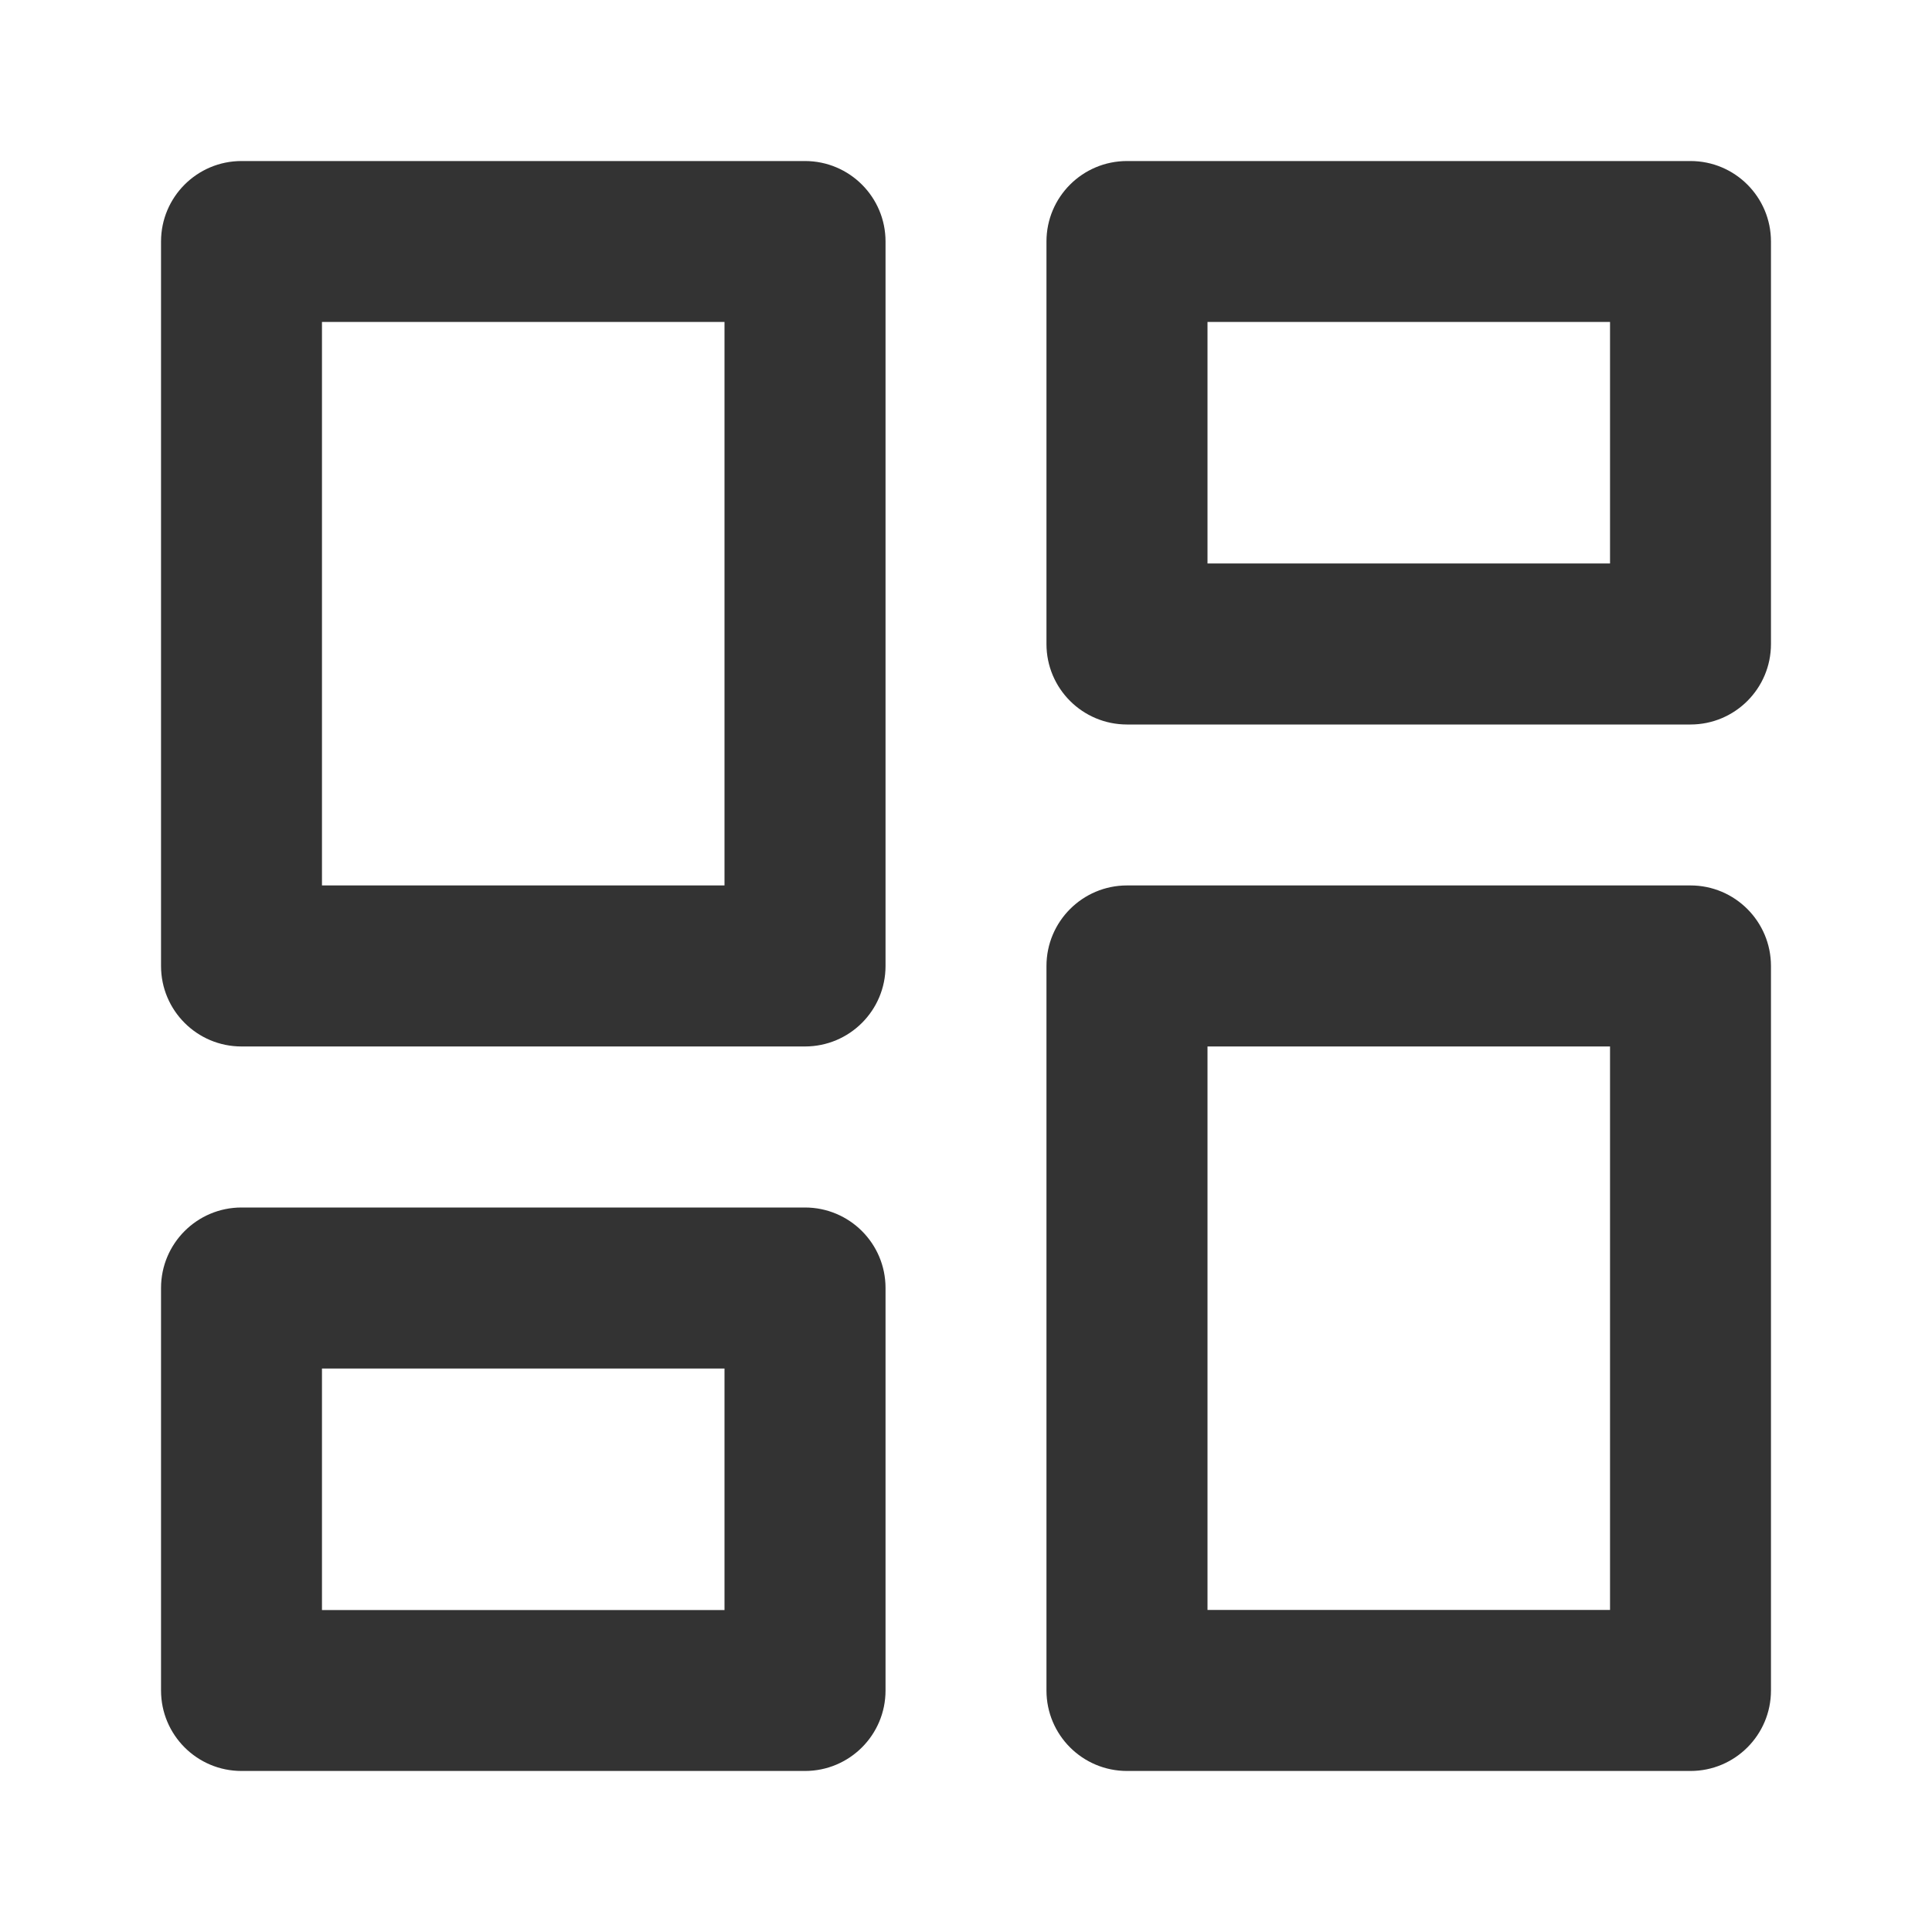 <svg width="20" height="20" viewBox="0 0 20 20" fill="none" xmlns="http://www.w3.org/2000/svg">
    <path fill-rule="evenodd" clip-rule="evenodd"
        d="M1.667 2.5C1.667 2.04 2.04 1.667 2.5 1.667H8.333C8.794 1.667 9.167 2.04 9.167 2.5V10C9.167 10.46 8.794 10.833 8.333 10.833H2.5C2.04 10.833 1.667 10.46 1.667 10V2.5ZM3.333 3.333V9.166H7.5V3.333H3.333Z"
        fill="#333333" />
    <path fill-rule="evenodd" clip-rule="evenodd"
        d="M10.833 2.5C10.833 2.04 11.206 1.667 11.667 1.667H17.5C17.96 1.667 18.333 2.04 18.333 2.5V6.667C18.333 7.127 17.96 7.5 17.5 7.5H11.667C11.206 7.5 10.833 7.127 10.833 6.667V2.5ZM12.5 3.333V5.833H16.667V3.333H12.5Z"
        fill="#333333" />
    <path fill-rule="evenodd" clip-rule="evenodd"
        d="M10.833 10C10.833 9.54 11.206 9.166 11.667 9.166H17.5C17.96 9.166 18.333 9.54 18.333 10V17.5C18.333 17.96 17.96 18.333 17.5 18.333H11.667C11.206 18.333 10.833 17.96 10.833 17.5V10ZM12.5 10.833V16.666H16.667V10.833H12.5Z"
        fill="#333333" />
    <path fill-rule="evenodd" clip-rule="evenodd"
        d="M1.667 13.333C1.667 12.873 2.04 12.5 2.5 12.5H8.333C8.794 12.5 9.167 12.873 9.167 13.333V17.5C9.167 17.96 8.794 18.333 8.333 18.333H2.5C2.04 18.333 1.667 17.96 1.667 17.5V13.333ZM3.333 14.167V16.667H7.5V14.167H3.333Z"
        fill="#333333" />
</svg>
    